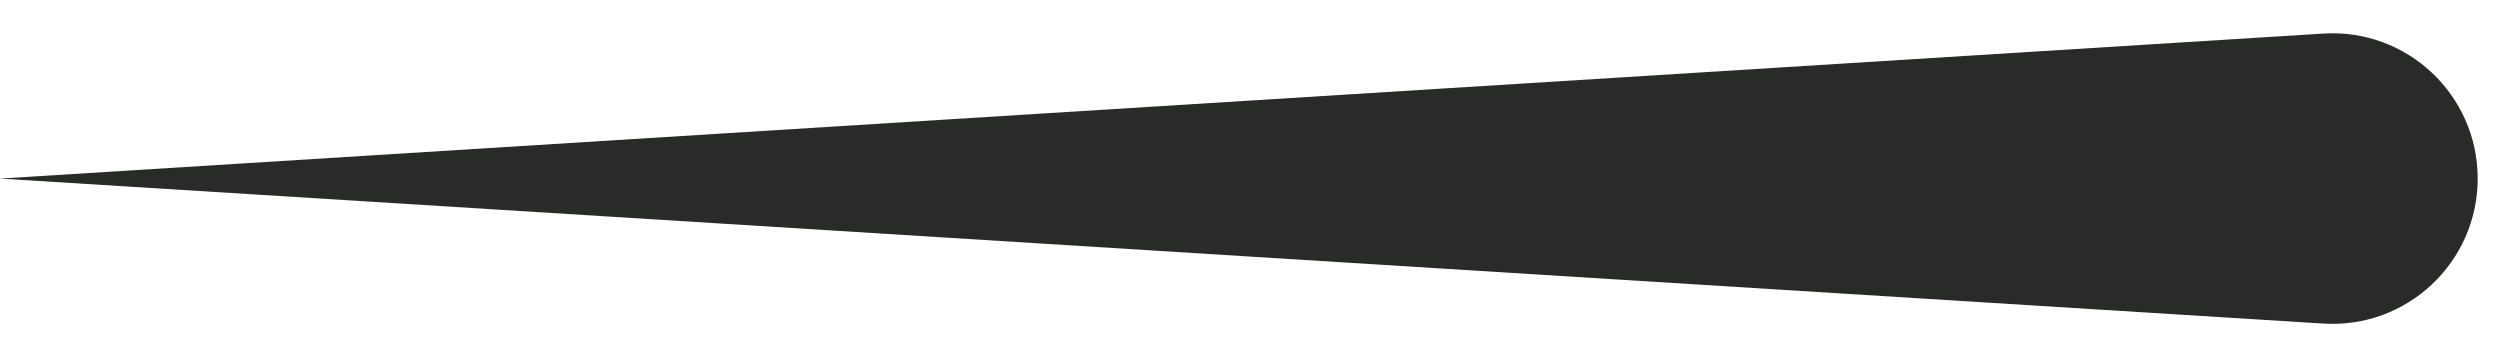 <svg width="56" height="8" viewBox="0 0 56 8" fill="none" xmlns="http://www.w3.org/2000/svg">
<path d="M0 4L52.043 0.752C53.916 0.635 55.5 2.123 55.5 4C55.5 5.877 53.916 7.365 52.043 7.248L0 4Z" fill="#282B28"/>
</svg>
